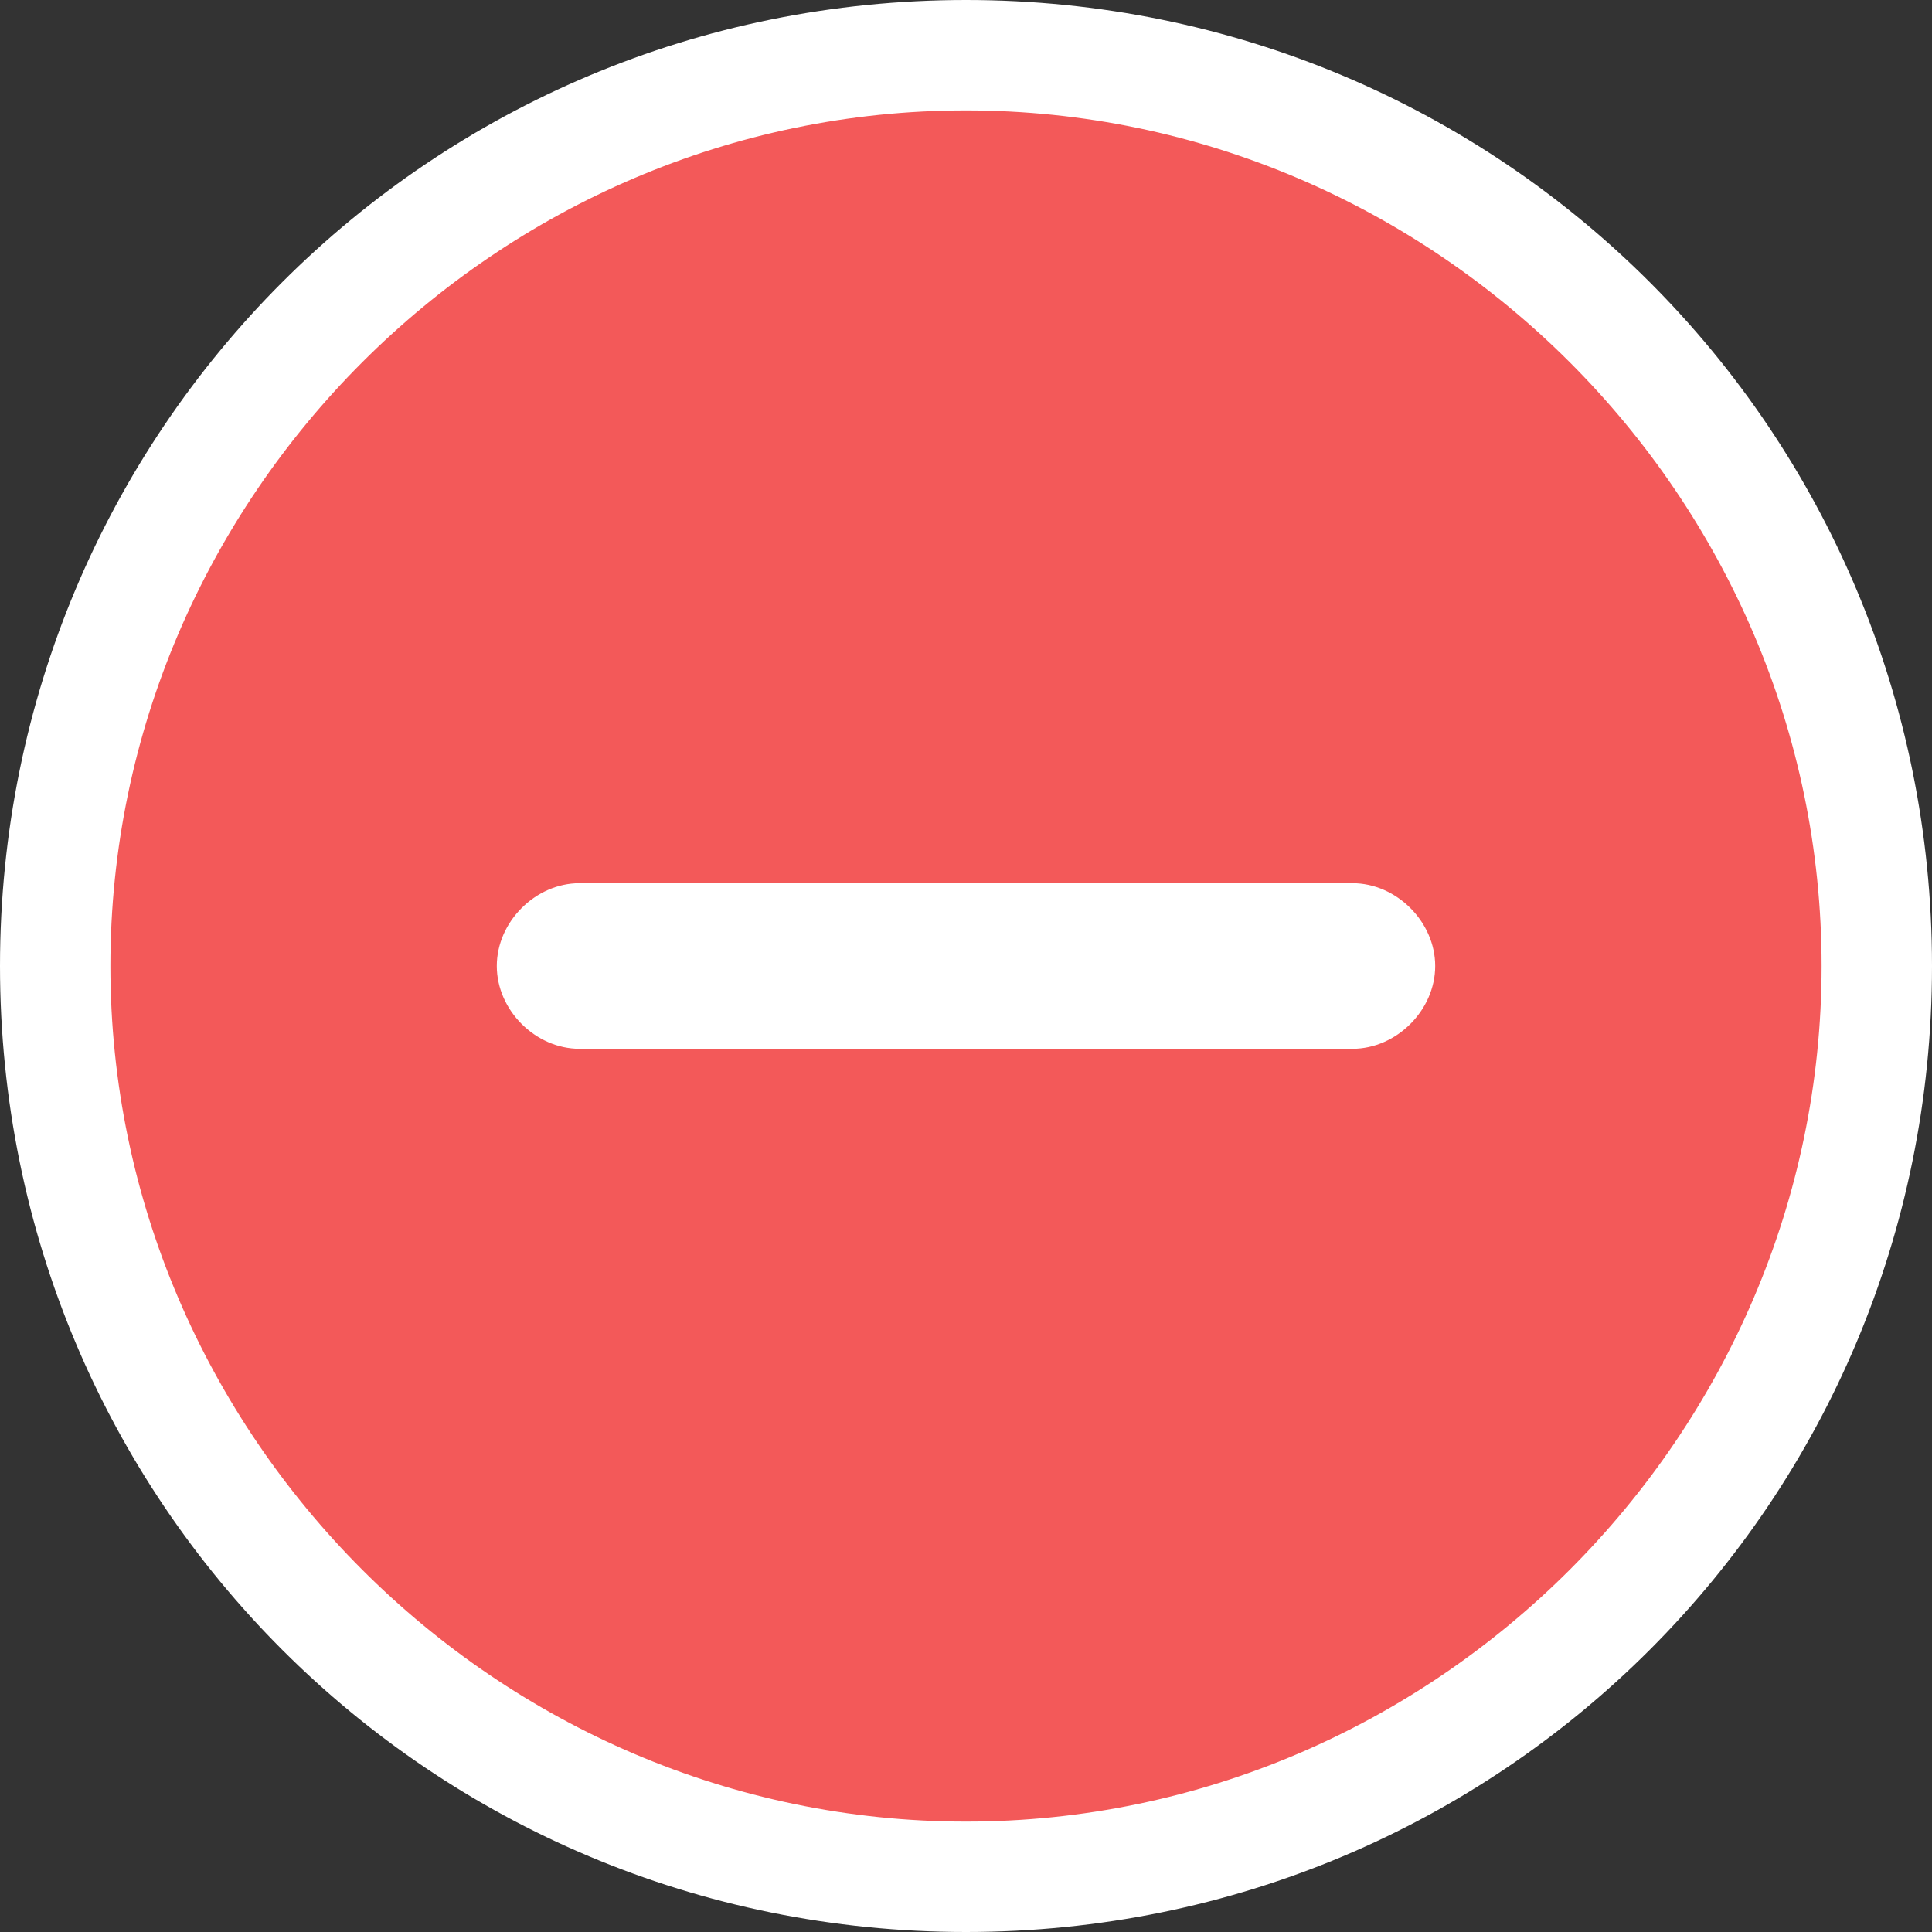 <?xml version="1.0" standalone="no"?><!DOCTYPE svg PUBLIC "-//W3C//DTD SVG 1.1//EN" "http://www.w3.org/Graphics/SVG/1.1/DTD/svg11.dtd"><svg t="1509612356416" class="icon" style="" viewBox="0 0 1024 1024" version="1.1" xmlns="http://www.w3.org/2000/svg" p-id="3534" xmlns:xlink="http://www.w3.org/1999/xlink" width="200" height="200"><rect x="0" y="0" width="1024" height="1024" fill="#333333" stroke="none"/><defs><style type="text/css"></style></defs><path d="M512 512m-462.263 0a462.263 462.263 0 1 0 924.526 0 462.263 462.263 0 1 0-924.526 0Z" fill="#F35959" p-id="3535"></path><path d="M512 0C228.206 0 0 228.206 0 512S228.206 1024 512 1024 1024 795.794 1024 512 795.794 0 512 0z m0 965.486C263.314 965.486 58.514 760.686 58.514 512S263.314 58.514 512 58.514 965.486 263.314 965.486 512 760.686 965.486 512 965.486z" fill="#FFFFFF" p-id="3536"></path><path d="M716.8 468.114h-409.6c-23.406 0-43.886 20.48-43.886 43.886s20.48 43.886 43.886 43.886h409.6c23.406 0 43.886-20.48 43.886-43.886s-20.48-43.886-43.886-43.886z" fill="#FFFFFF" p-id="3537"></path></svg>
